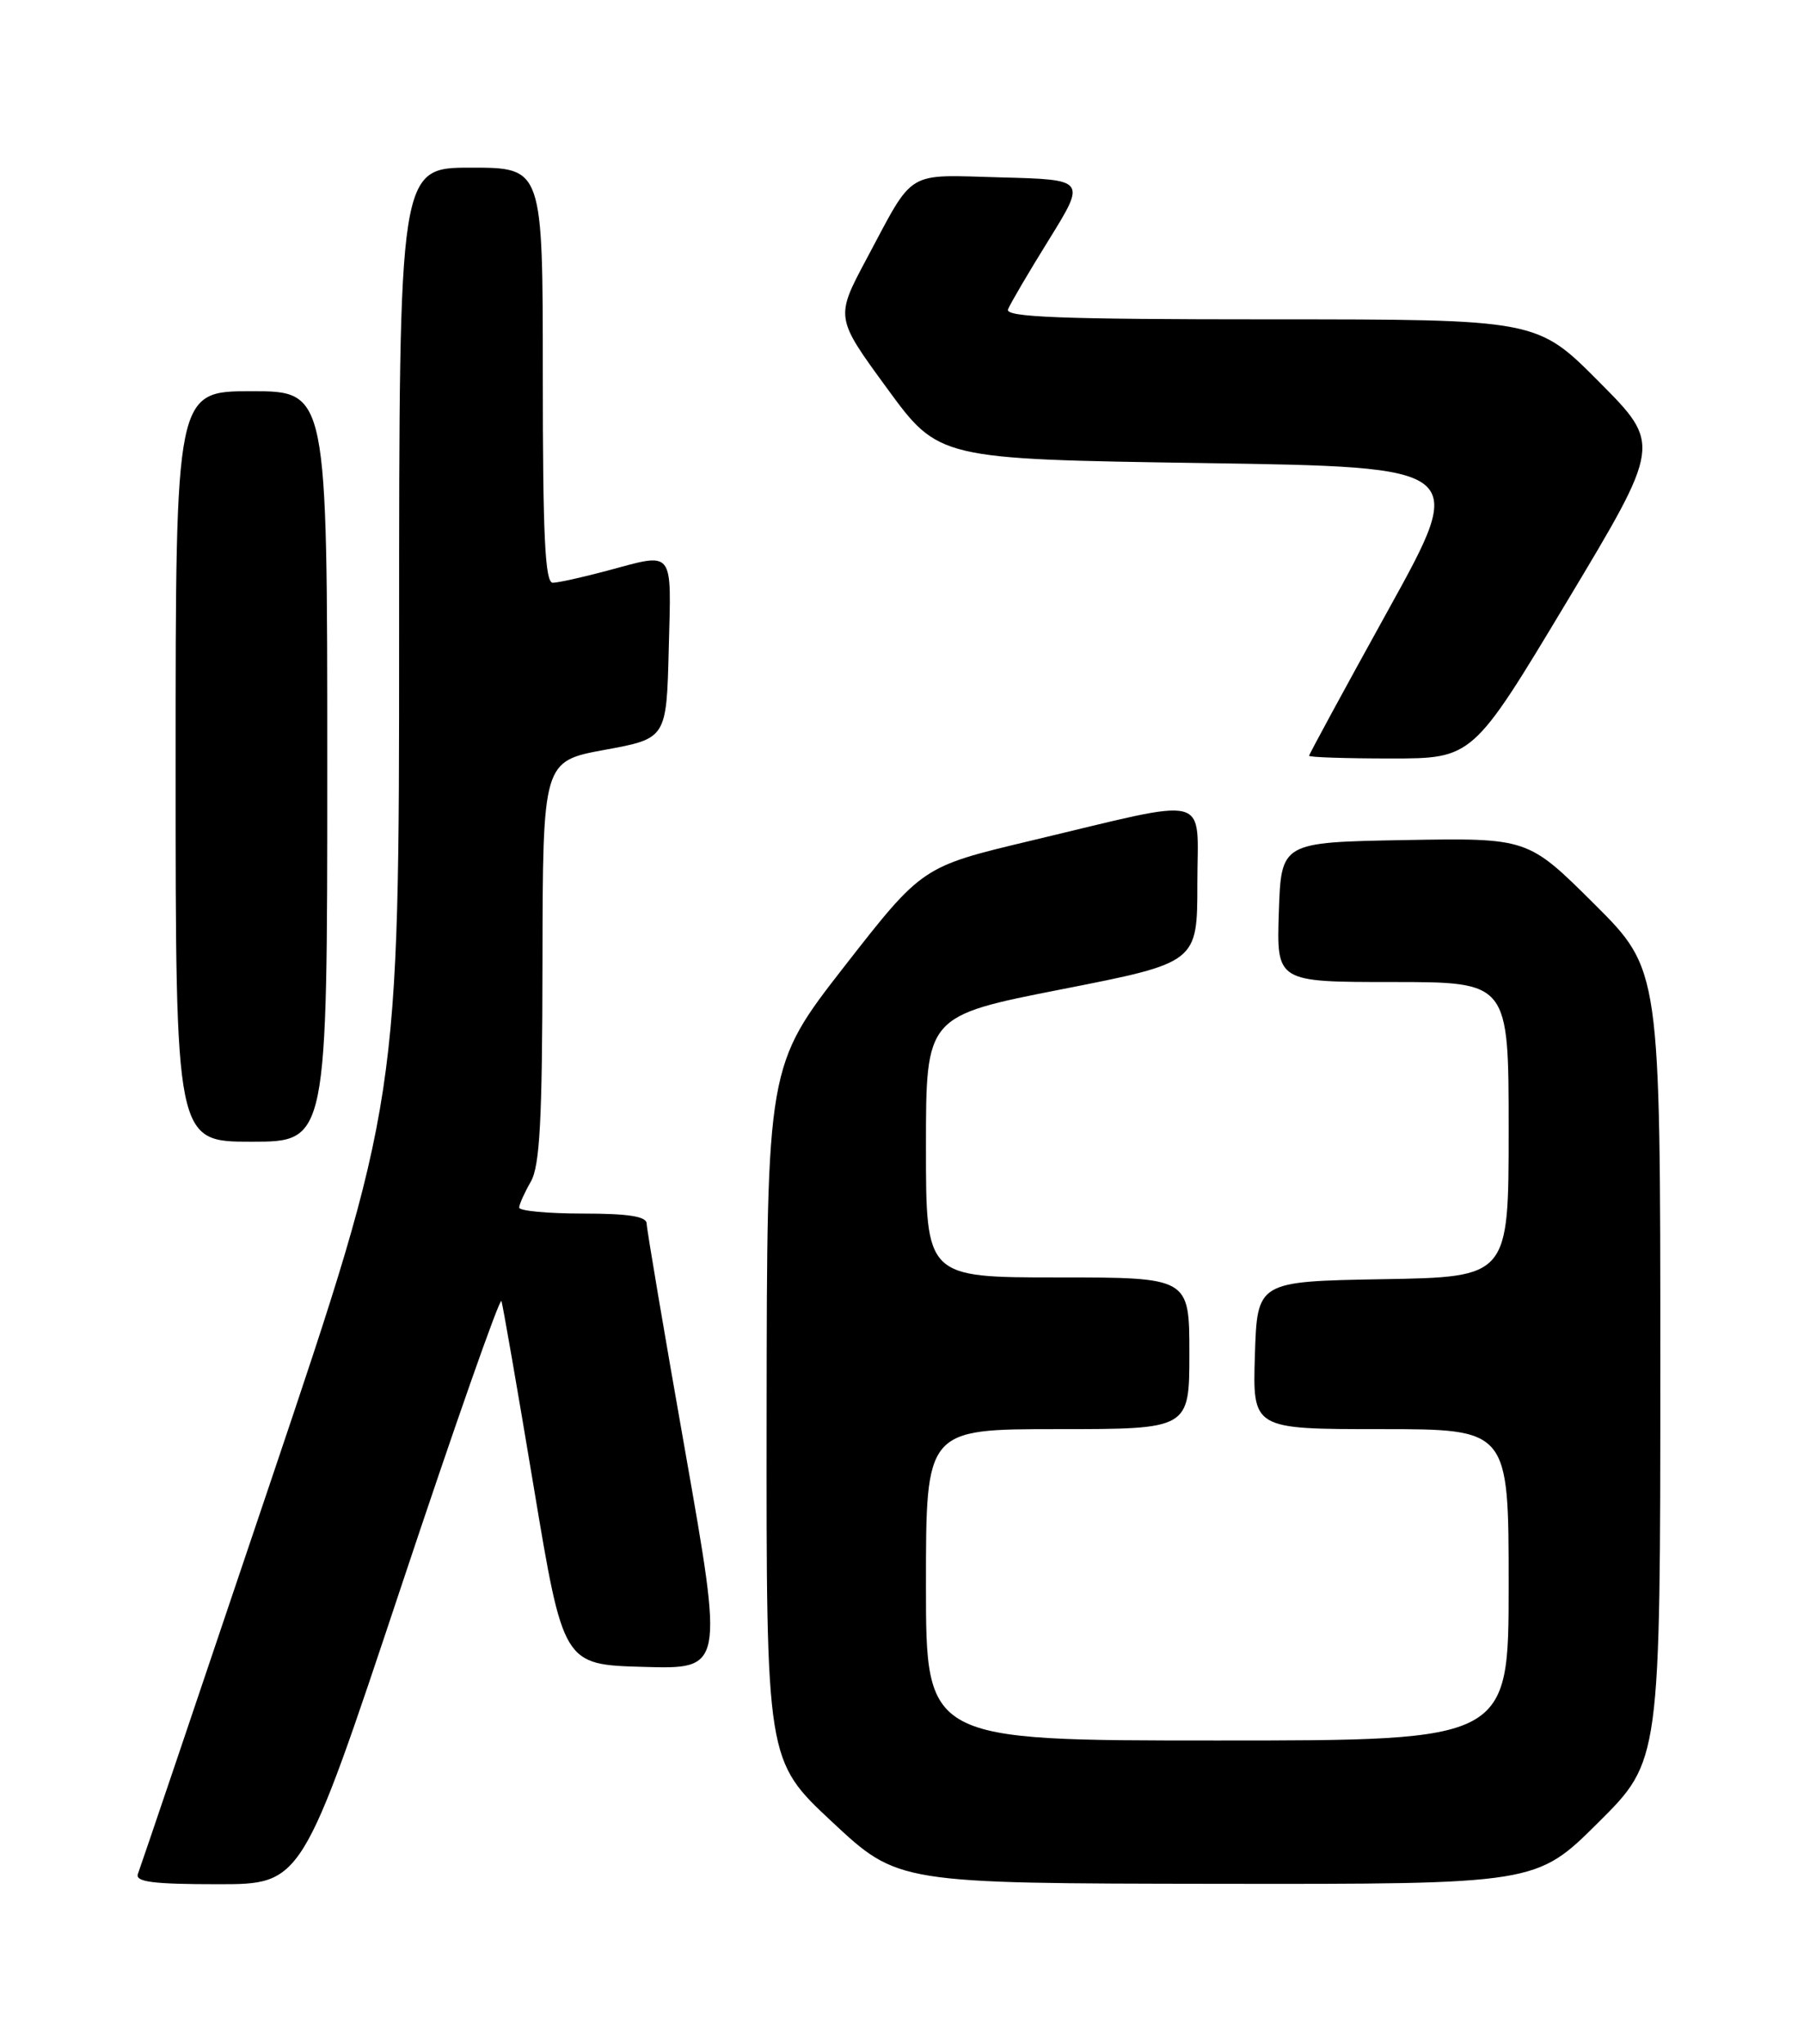 <?xml version="1.0" encoding="UTF-8" standalone="no"?>
<!DOCTYPE svg PUBLIC "-//W3C//DTD SVG 1.1//EN" "http://www.w3.org/Graphics/SVG/1.1/DTD/svg11.dtd" >
<svg xmlns="http://www.w3.org/2000/svg" xmlns:xlink="http://www.w3.org/1999/xlink" version="1.1" viewBox="0 0 226 256">
 <g >
 <path fill="currentColor"
d=" M 50.17 198.98 C 56.94 178.63 62.64 162.41 62.82 162.96 C 63.00 163.50 64.82 173.97 66.86 186.22 C 70.57 208.50 70.57 208.50 80.61 208.78 C 90.65 209.07 90.65 209.07 85.84 181.78 C 83.19 166.78 81.02 153.94 81.01 153.25 C 81.00 152.36 78.73 152.00 73.00 152.00 C 68.60 152.00 65.02 151.66 65.04 151.25 C 65.05 150.84 65.71 149.38 66.50 148.00 C 67.63 146.02 67.94 140.28 67.96 120.42 C 68.00 95.35 68.00 95.35 75.75 93.92 C 83.50 92.50 83.50 92.50 83.78 81.25 C 84.10 68.61 84.57 69.20 76.00 71.50 C 72.97 72.31 69.94 72.98 69.25 72.99 C 68.28 73.00 68.00 67.14 68.00 47.00 C 68.00 21.00 68.00 21.00 59.00 21.00 C 50.00 21.00 50.00 21.00 50.00 79.40 C 50.00 137.81 50.00 137.81 33.89 185.61 C 25.03 211.90 17.56 233.99 17.28 234.70 C 16.90 235.71 19.11 236.00 27.31 236.00 C 37.84 236.00 37.84 236.00 50.17 198.98 Z  M 200.23 228.27 C 208.00 220.55 208.00 220.55 208.00 171.00 C 208.00 121.46 208.00 121.46 199.70 113.20 C 191.40 104.95 191.40 104.95 175.95 105.22 C 160.50 105.50 160.50 105.50 160.21 114.25 C 159.92 123.00 159.92 123.00 174.46 123.00 C 189.00 123.00 189.00 123.00 189.00 141.47 C 189.00 159.95 189.00 159.95 173.25 160.22 C 157.50 160.50 157.50 160.50 157.21 169.75 C 156.92 179.00 156.92 179.00 172.96 179.00 C 189.00 179.00 189.00 179.00 189.00 198.50 C 189.00 218.00 189.00 218.00 152.50 218.00 C 116.00 218.00 116.00 218.00 116.00 198.50 C 116.00 179.00 116.00 179.00 132.50 179.00 C 149.00 179.00 149.00 179.00 149.00 169.50 C 149.00 160.00 149.00 160.00 132.50 160.00 C 116.00 160.00 116.00 160.00 116.00 143.63 C 116.00 127.25 116.00 127.25 133.00 123.91 C 150.00 120.57 150.00 120.57 150.00 110.70 C 150.00 99.25 152.20 99.81 129.01 105.33 C 115.53 108.55 115.53 108.55 105.80 121.02 C 96.08 133.50 96.08 133.50 96.04 177.00 C 96.00 220.50 96.00 220.50 104.25 228.20 C 112.50 235.90 112.50 235.90 152.48 235.95 C 192.46 236.00 192.46 236.00 200.23 228.27 Z  M 41.00 96.00 C 41.00 49.00 41.00 49.00 31.50 49.00 C 22.00 49.00 22.00 49.00 22.00 96.00 C 22.00 143.00 22.00 143.00 31.50 143.00 C 41.00 143.00 41.00 143.00 41.00 96.00 Z  M 196.31 75.33 C 208.12 55.66 208.12 55.66 200.33 47.83 C 192.55 40.00 192.55 40.00 159.17 40.00 C 132.87 40.00 125.89 39.73 126.28 38.75 C 126.55 38.06 128.86 34.12 131.42 30.00 C 136.06 22.50 136.06 22.50 125.42 22.22 C 113.29 21.89 114.62 21.09 108.57 32.41 C 104.64 39.77 104.64 39.77 111.12 48.63 C 117.60 57.50 117.60 57.50 150.71 58.00 C 183.82 58.50 183.82 58.50 173.91 76.41 C 168.46 86.26 164.00 94.48 164.00 94.66 C 164.00 94.85 168.61 95.00 174.25 95.00 C 184.50 95.00 184.50 95.00 196.31 75.33 Z "/>
</g>
</svg>
